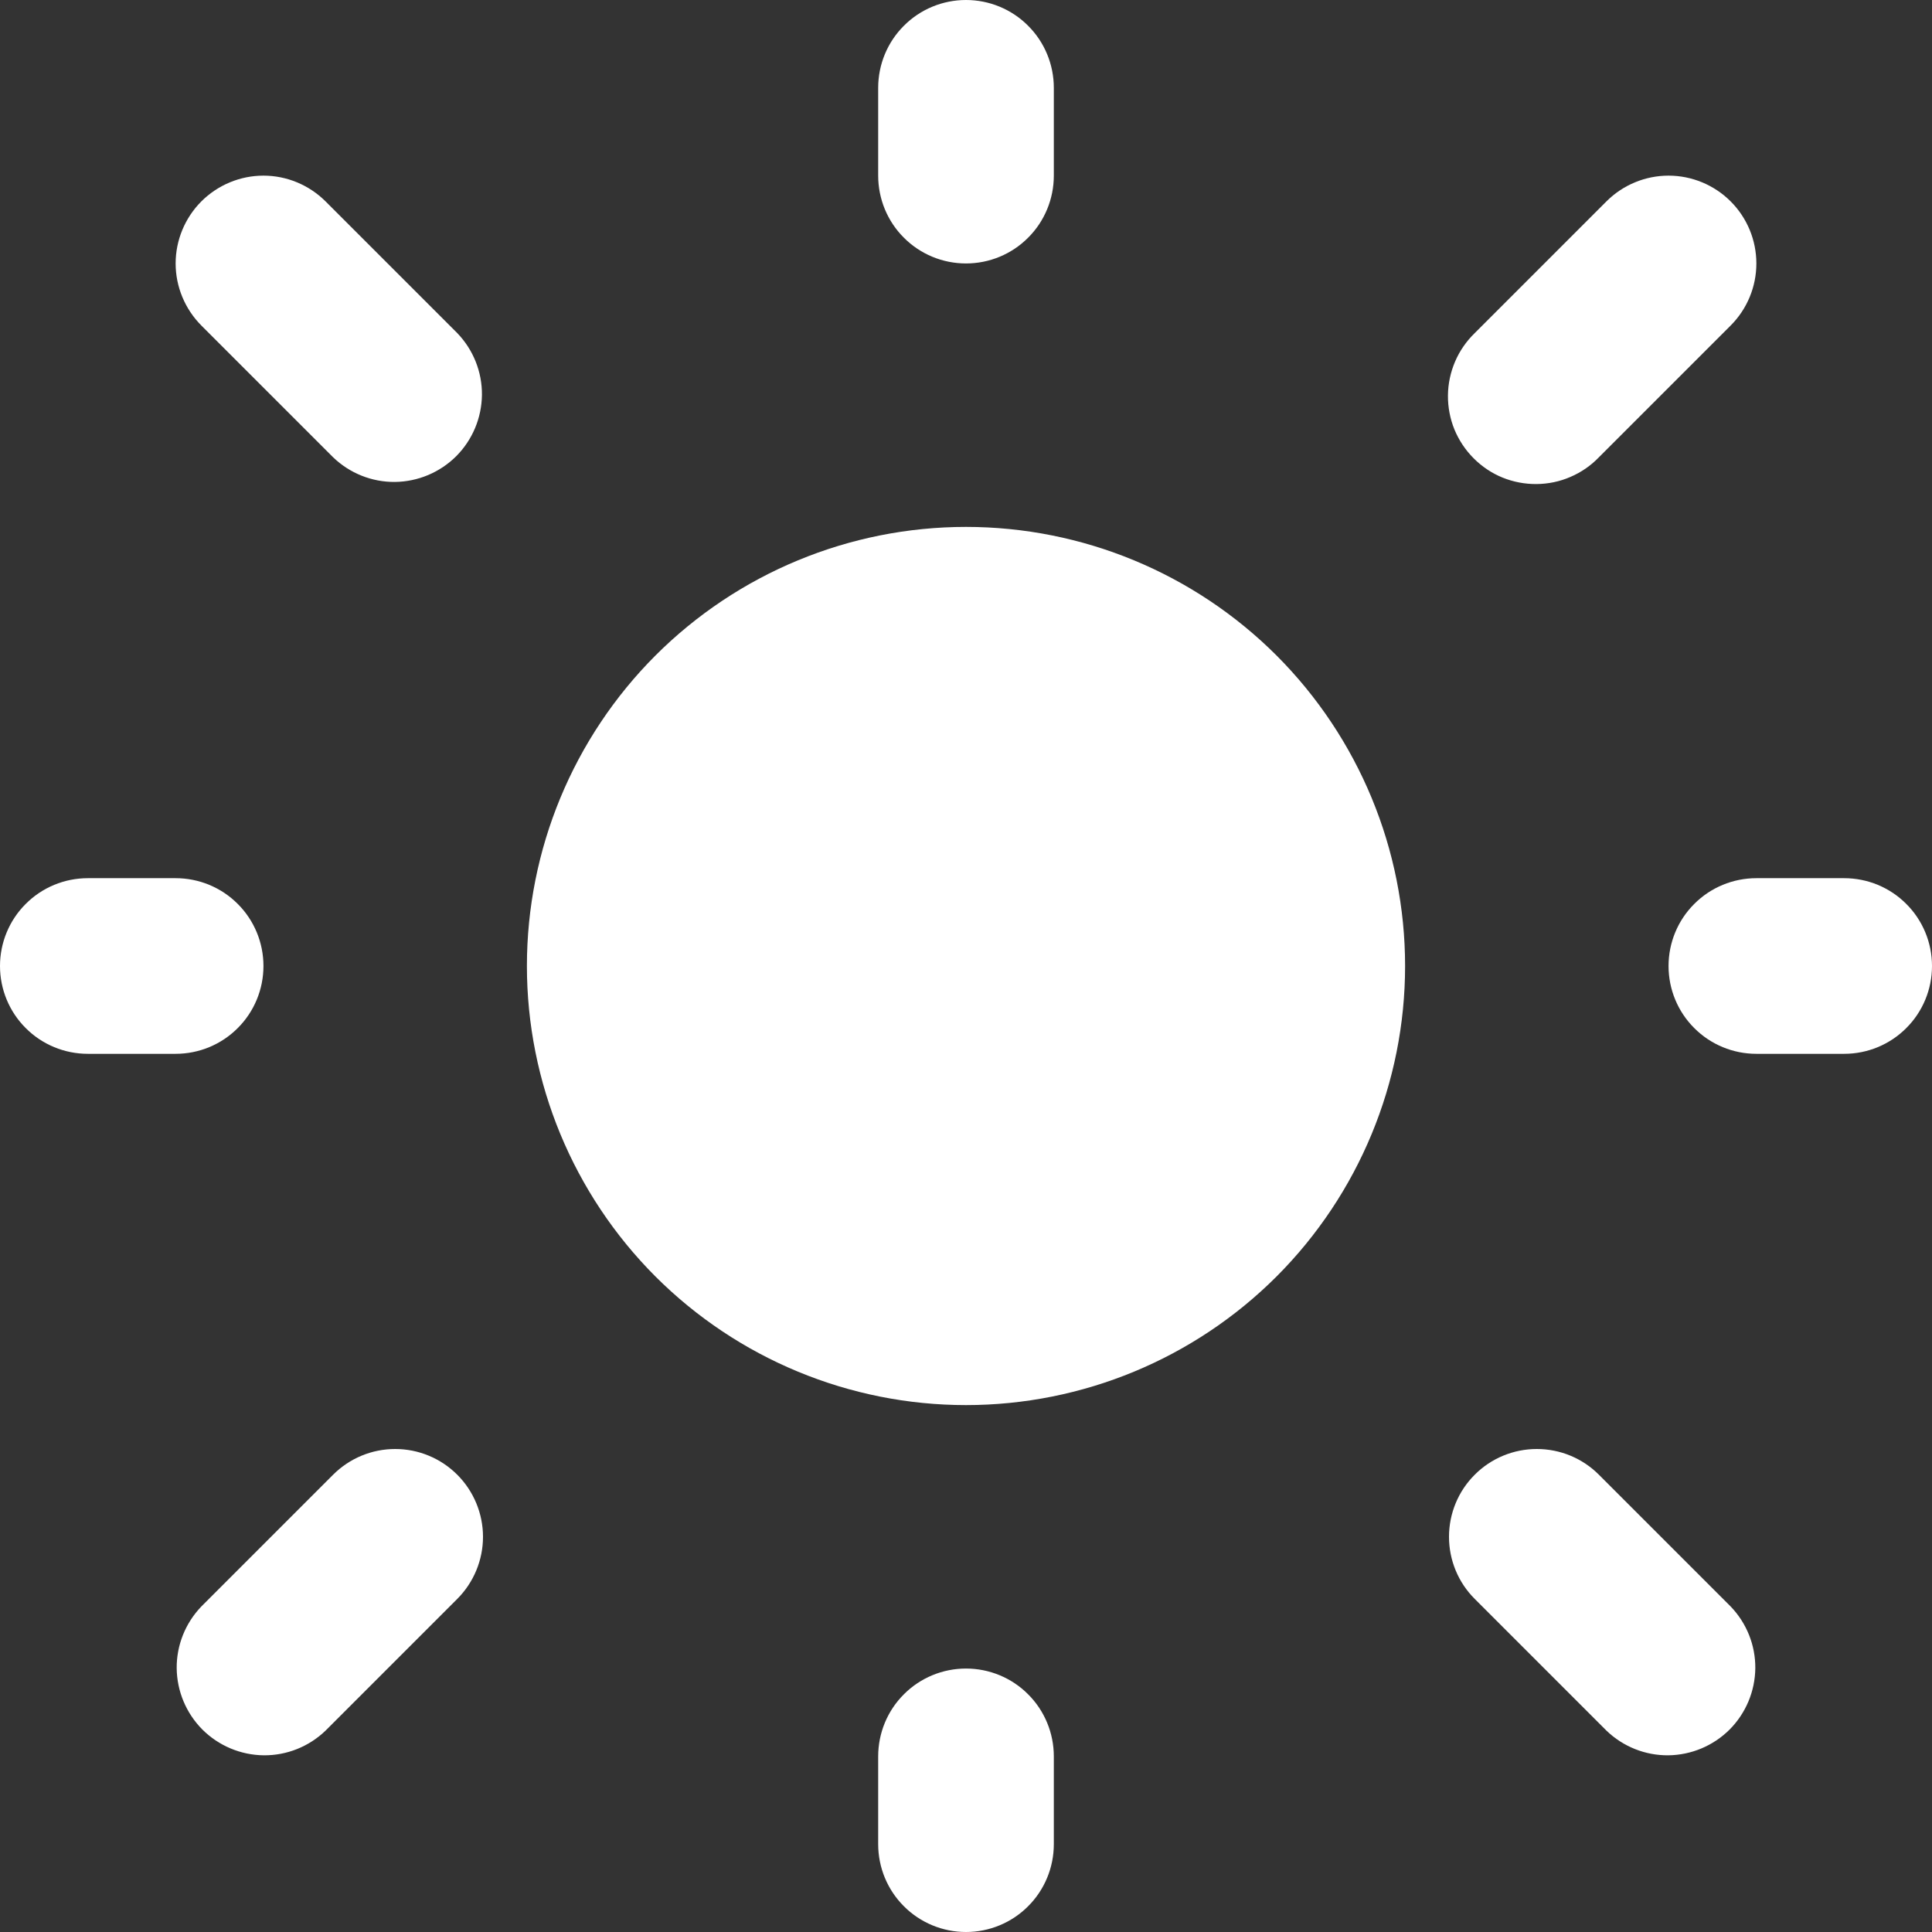 <svg width="22" height="22" viewBox="0 0 22 22" fill="none" xmlns="http://www.w3.org/2000/svg">
<rect x="0" y="0" width="22" height="22" fill="#333333" stroke="none"/>
<path d="M11 6C9.674 6 8.402 6.527 7.464 7.464C6.527 8.402 6 9.674 6 11C6 12.326 6.527 13.598 7.464 14.536C8.402 15.473 9.674 16 11 16C12.326 16 13.598 15.473 14.536 14.536C15.473 13.598 16 12.326 16 11C16 9.674 15.473 8.402 14.536 7.464C13.598 6.527 12.326 6 11 6V6Z" fill="white"/>
<path fill-rule="evenodd" clip-rule="evenodd" d="M11 0C11.265 0 11.52 0.105 11.707 0.293C11.895 0.48 12 0.735 12 1V2C12 2.265 11.895 2.52 11.707 2.707C11.52 2.895 11.265 3 11 3C10.735 3 10.48 2.895 10.293 2.707C10.105 2.52 10 2.265 10 2V1C10 0.735 10.105 0.48 10.293 0.293C10.48 0.105 10.735 0 11 0V0ZM2.293 2.293C2.481 2.106 2.735 2 3 2C3.265 2 3.519 2.106 3.707 2.293L5.207 3.793C5.389 3.982 5.49 4.234 5.488 4.496C5.485 4.759 5.38 5.009 5.195 5.195C5.009 5.38 4.759 5.485 4.496 5.488C4.234 5.49 3.982 5.389 3.793 5.207L2.293 3.707C2.106 3.519 2 3.265 2 3C2 2.735 2.106 2.481 2.293 2.293V2.293ZM19.707 2.293C19.895 2.481 20 2.735 20 3C20 3.265 19.895 3.519 19.707 3.707L18.207 5.207C18.115 5.303 18.004 5.379 17.882 5.431C17.76 5.484 17.629 5.511 17.496 5.512C17.364 5.513 17.232 5.488 17.109 5.438C16.986 5.388 16.875 5.313 16.781 5.219C16.687 5.125 16.613 5.014 16.562 4.891C16.512 4.768 16.487 4.636 16.488 4.504C16.489 4.371 16.517 4.24 16.569 4.118C16.621 3.996 16.698 3.885 16.793 3.793L18.293 2.293C18.48 2.106 18.735 2 19 2C19.265 2 19.52 2.106 19.707 2.293ZM0 11C0 10.735 0.105 10.48 0.293 10.293C0.48 10.105 0.735 10 1 10H2C2.265 10 2.52 10.105 2.707 10.293C2.895 10.48 3 10.735 3 11C3 11.265 2.895 11.52 2.707 11.707C2.52 11.895 2.265 12 2 12H1C0.735 12 0.48 11.895 0.293 11.707C0.105 11.52 0 11.265 0 11ZM19 11C19 10.735 19.105 10.48 19.293 10.293C19.48 10.105 19.735 10 20 10H21C21.265 10 21.52 10.105 21.707 10.293C21.895 10.48 22 10.735 22 11C22 11.265 21.895 11.52 21.707 11.707C21.52 11.895 21.265 12 21 12H20C19.735 12 19.48 11.895 19.293 11.707C19.105 11.52 19 11.265 19 11ZM5.207 16.793C5.394 16.98 5.5 17.235 5.5 17.5C5.5 17.765 5.394 18.02 5.207 18.207L3.707 19.707C3.518 19.889 3.266 19.99 3.004 19.988C2.741 19.985 2.491 19.88 2.305 19.695C2.12 19.509 2.015 19.259 2.012 18.996C2.01 18.734 2.111 18.482 2.293 18.293L3.793 16.793C3.981 16.605 4.235 16.5 4.5 16.5C4.765 16.5 5.019 16.605 5.207 16.793V16.793ZM16.793 16.793C16.98 16.605 17.235 16.5 17.5 16.5C17.765 16.5 18.02 16.605 18.207 16.793L19.707 18.293C19.889 18.482 19.99 18.734 19.988 18.996C19.985 19.259 19.88 19.509 19.695 19.695C19.509 19.88 19.259 19.985 18.996 19.988C18.734 19.99 18.482 19.889 18.293 19.707L16.793 18.207C16.605 18.02 16.5 17.765 16.5 17.5C16.5 17.235 16.605 16.98 16.793 16.793ZM11 19C11.265 19 11.52 19.105 11.707 19.293C11.895 19.48 12 19.735 12 20V21C12 21.265 11.895 21.52 11.707 21.707C11.52 21.895 11.265 22 11 22C10.735 22 10.48 21.895 10.293 21.707C10.105 21.52 10 21.265 10 21V20C10 19.735 10.105 19.48 10.293 19.293C10.48 19.105 10.735 19 11 19V19Z" fill="white"/>
</svg>
